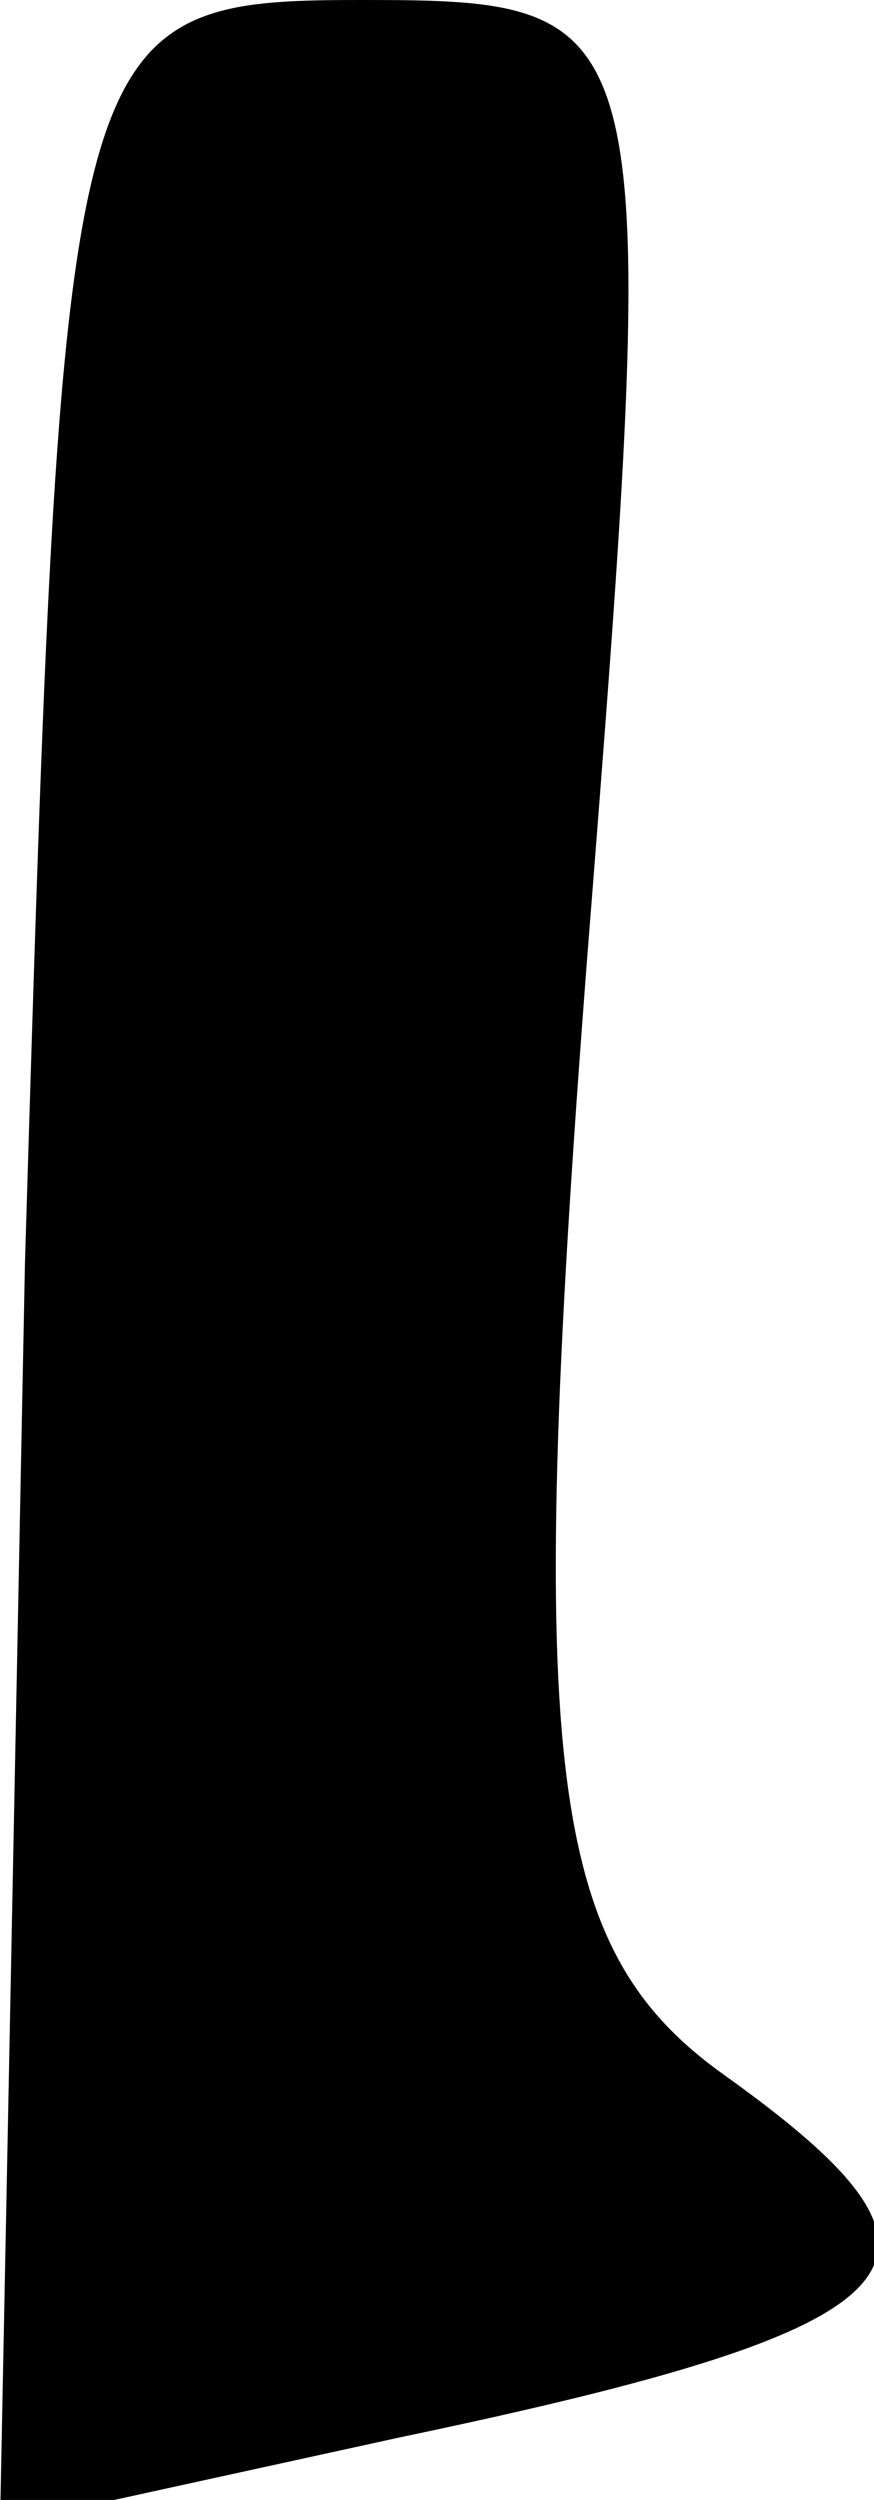 <?xml version="1.0" standalone="no"?>
<!DOCTYPE svg PUBLIC "-//W3C//DTD SVG 20010904//EN"
 "http://www.w3.org/TR/2001/REC-SVG-20010904/DTD/svg10.dtd">
<svg version="1.0" xmlns="http://www.w3.org/2000/svg"
 width="7pt" height="20pt" viewBox="0 0 7 20"
 preserveAspectRatio="xMidYMid meet">
<g transform="translate(0,20) scale(0.1,-0.1)"
fill="#000000" stroke="none">
<path fill="#000000" stroke="none" d="M2 99 l-2 -101 32 7 c43 9 47 14 26 29
-14 10 -16 24 -11 89 6 76 6 77 -18 77 -24 0 -24 -2 -27 -101z"/>
</g>
</svg>
